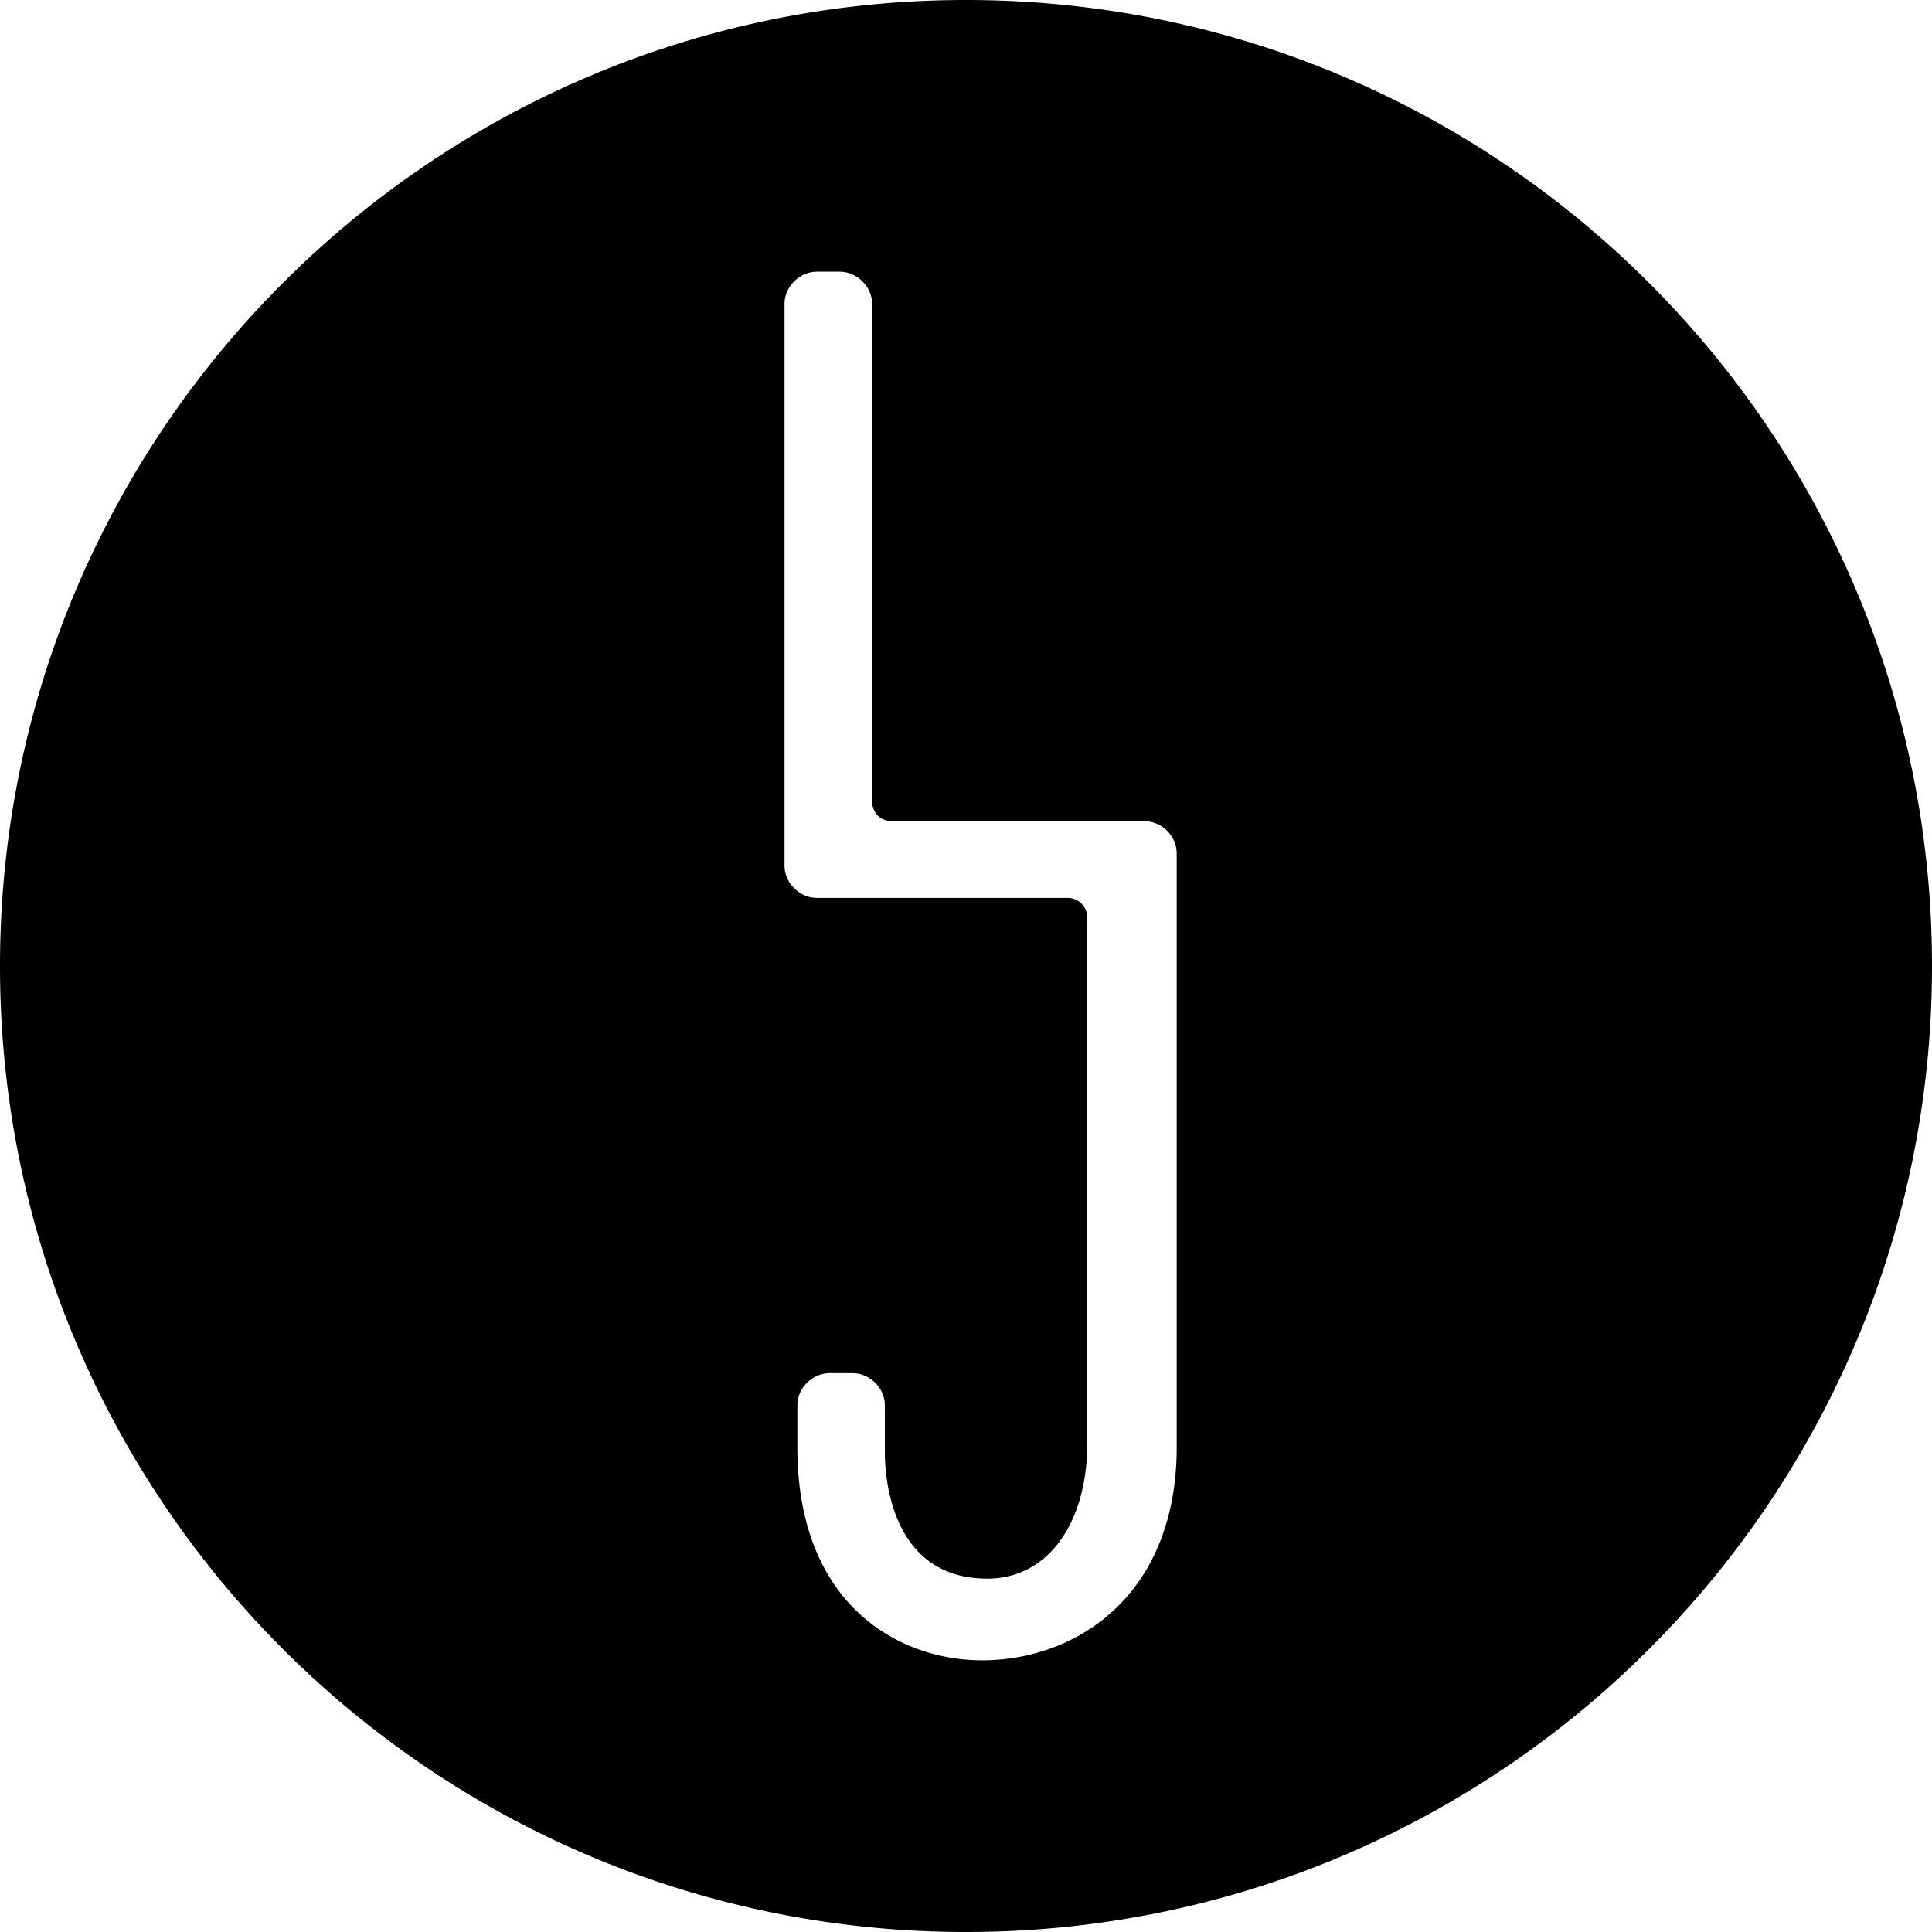 <svg xmlns="http://www.w3.org/2000/svg" viewBox="0 0 64 64">
	<path d="M32 64c17.674 0 32-14.326 32-32S49.674 0 32 0 0 14.326 0 32s14.326 32 32 32zm.54-9c-2.814 0-6.126-1.886-6.126-7.052v-1.394c0-.574.497-1.066 1.076-1.066h.746c.58 0 1.076.492 1.076 1.066v1.558c0 .738.166 4.182 3.395 4.182 1.987 0 3.312-1.804 3.312-4.51V30.4a.652.652 0 0 0-.67-.655h-8.28c-.58 0-1.08-.492-1.08-1.066V10.06c0-.568.5-1.06 1.08-1.06h.74c.58 0 1.08.492 1.08 1.066v16.48c0 .33.24.657.66.657h8.36c.58 0 1.07.492 1.07 1.066v19.84C38.9 52.86 35.67 55 32.52 55z"/>
</svg>
